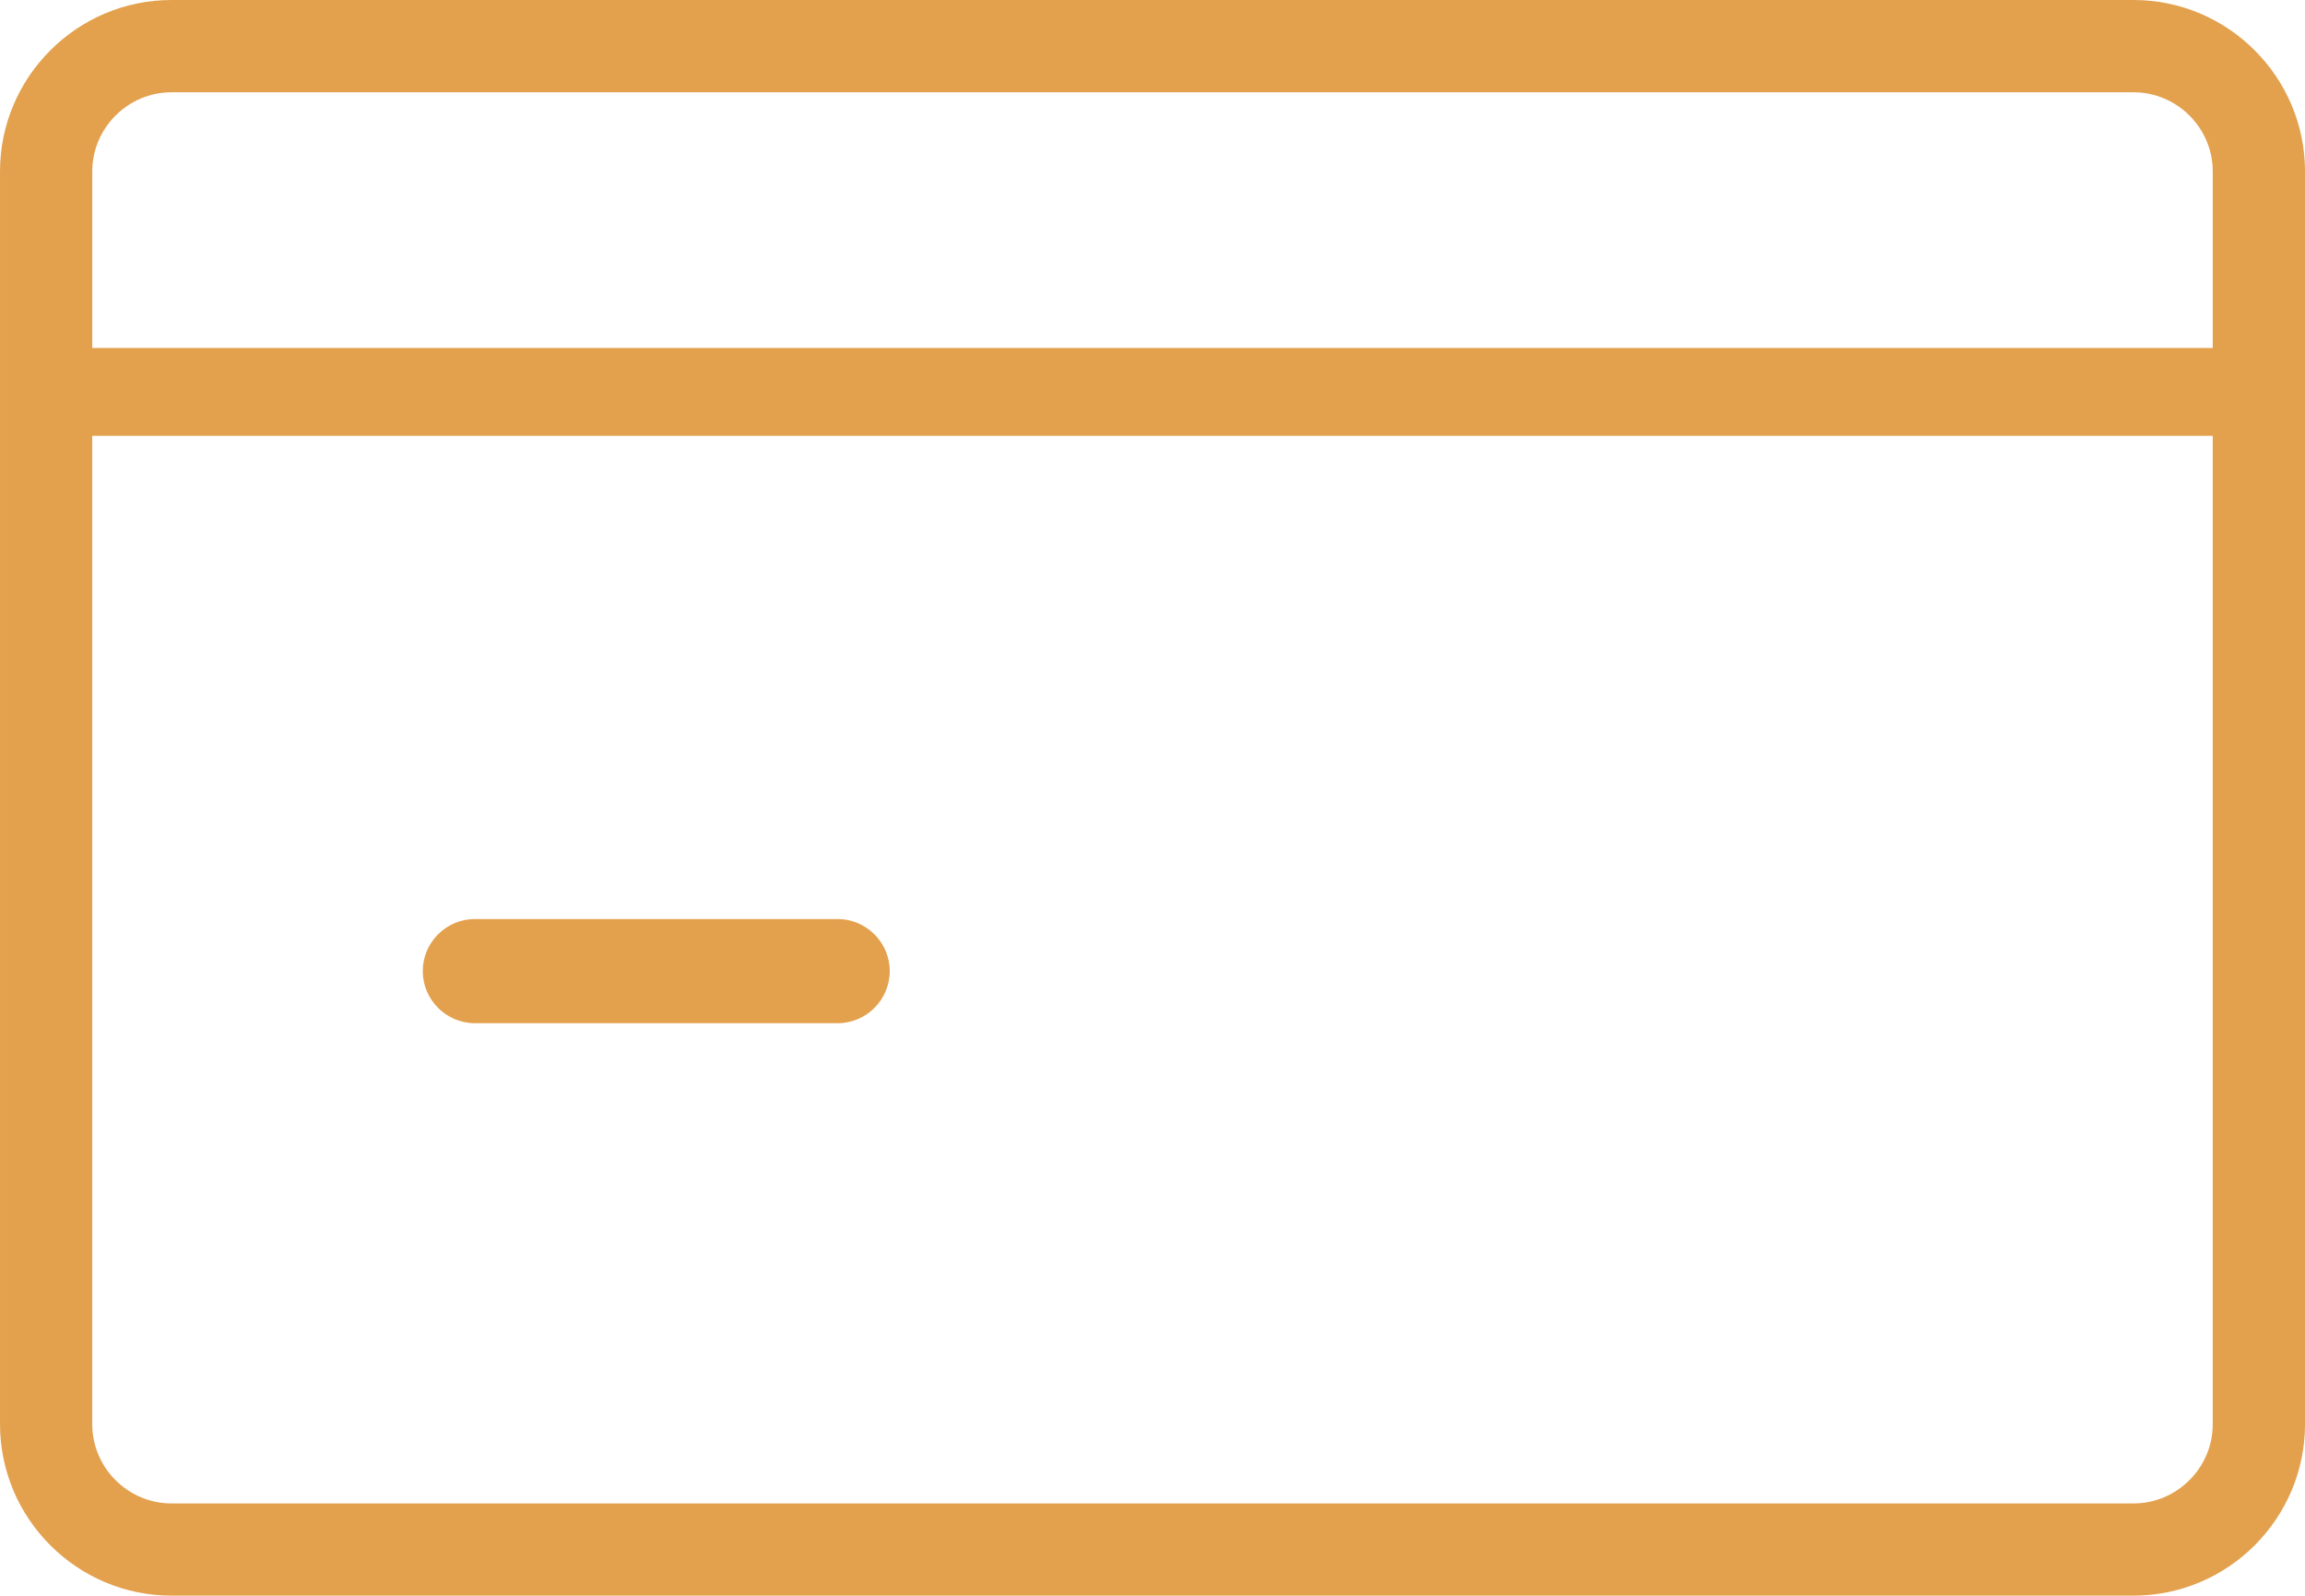 <?xml version="1.0" encoding="UTF-8" standalone="no"?>
<!-- Creator: CorelDRAW X5 -->

<svg
   xmlns:dc="http://purl.org/dc/elements/1.1/"
   xmlns:cc="http://creativecommons.org/ns#"
   xmlns:rdf="http://www.w3.org/1999/02/22-rdf-syntax-ns#"
   xmlns:svg="http://www.w3.org/2000/svg"
   xmlns="http://www.w3.org/2000/svg"
   xmlns:sodipodi="http://sodipodi.sourceforge.net/DTD/sodipodi-0.dtd"
   xmlns:inkscape="http://www.inkscape.org/namespaces/inkscape"
   xml:space="preserve"
   width="320.719"
   height="222.015"
   style="fill-rule:evenodd"
   viewBox="0 0 90.514 62.658"
   id="ico_karta"
   version="1.1"
   inkscape:version="0.48.4 r9939"
   sodipodi:docname="ico_karta.svg"><sodipodi:namedview
   pagecolor="#ffffff"
   bordercolor="#666666"
   borderopacity="1"
   objecttolerance="10"
   gridtolerance="10"
   guidetolerance="10"
   inkscape:pageopacity="0"
   inkscape:pageshadow="2"
   inkscape:window-width="1344"
   inkscape:window-height="732"
   id="namedview12"
   showgrid="false"
   fit-margin-top="0"
   fit-margin-left="0"
   fit-margin-right="0"
   fit-margin-bottom="0"
   inkscape:zoom="0.63429569"
   inkscape:cx="213.83788"
   inkscape:cy="63.427906"
   inkscape:window-x="0"
   inkscape:window-y="0"
   inkscape:window-maximized="0"
   inkscape:current-layer="svg2" />
 <defs
   id="defs4">
  <style
   type="text/css"
   id="style6">
   
    .fil0 {fill:#45A448}
   
  </style>
 </defs>
 <g
   id="Warstwa_x0020_1"
   transform="translate(-59.743,-117.171)">
  <path
   class="fil0"
   d="m 66.474,117.171 77.053,0 c 1.853,0 3.536,0.757 4.755,1.976 1.219,1.219 1.976,2.902 1.976,4.755 l 0,49.196 c 0,1.853 -0.757,3.536 -1.976,4.755 -1.219,1.219 -2.902,1.976 -4.755,1.976 l -77.053,0 c -1.853,0 -3.536,-0.757 -4.755,-1.976 -1.219,-1.219 -1.976,-2.902 -1.976,-4.755 l 0,-49.196 c 0,-1.853 0.757,-3.536 1.976,-4.755 1.219,-1.219 2.902,-1.976 4.755,-1.976 z m 11.915,36.089 14.248,0 c 1.125,0 2.045,0.92 2.045,2.045 l 0,1e-4 c 0,1.125 -0.92,2.045 -2.045,2.045 l -14.248,0 c -1.125,0 -2.045,-0.92 -2.045,-2.045 l 0,-1e-4 c 0,-1.125 0.92,-2.045 2.045,-2.045 z m -15.024,-22.425 83.27,0 0,-6.932 c 0,-0.853 -0.35,-1.63 -0.914,-2.194 -0.564,-0.564 -1.341,-0.914 -2.194,-0.914 l -77.053,0 c -0.853,0 -1.63,0.35 -2.194,0.914 -0.564,0.564 -0.914,1.341 -0.914,2.194 l 0,6.932 z m 83.27,3.45 -83.27,0 0,38.814 c 0,0.853 0.35,1.63 0.914,2.194 0.564,0.564 1.341,0.915 2.194,0.915 l 77.053,0 c 0.853,0 1.63,-0.35 2.194,-0.915 0.564,-0.564 0.914,-1.341 0.914,-2.194 l 0,-38.814 z"
   id="path10"
   inkscape:connector-curvature="0"
   style="fill:#e3a14e" />
 </g>
</svg>
